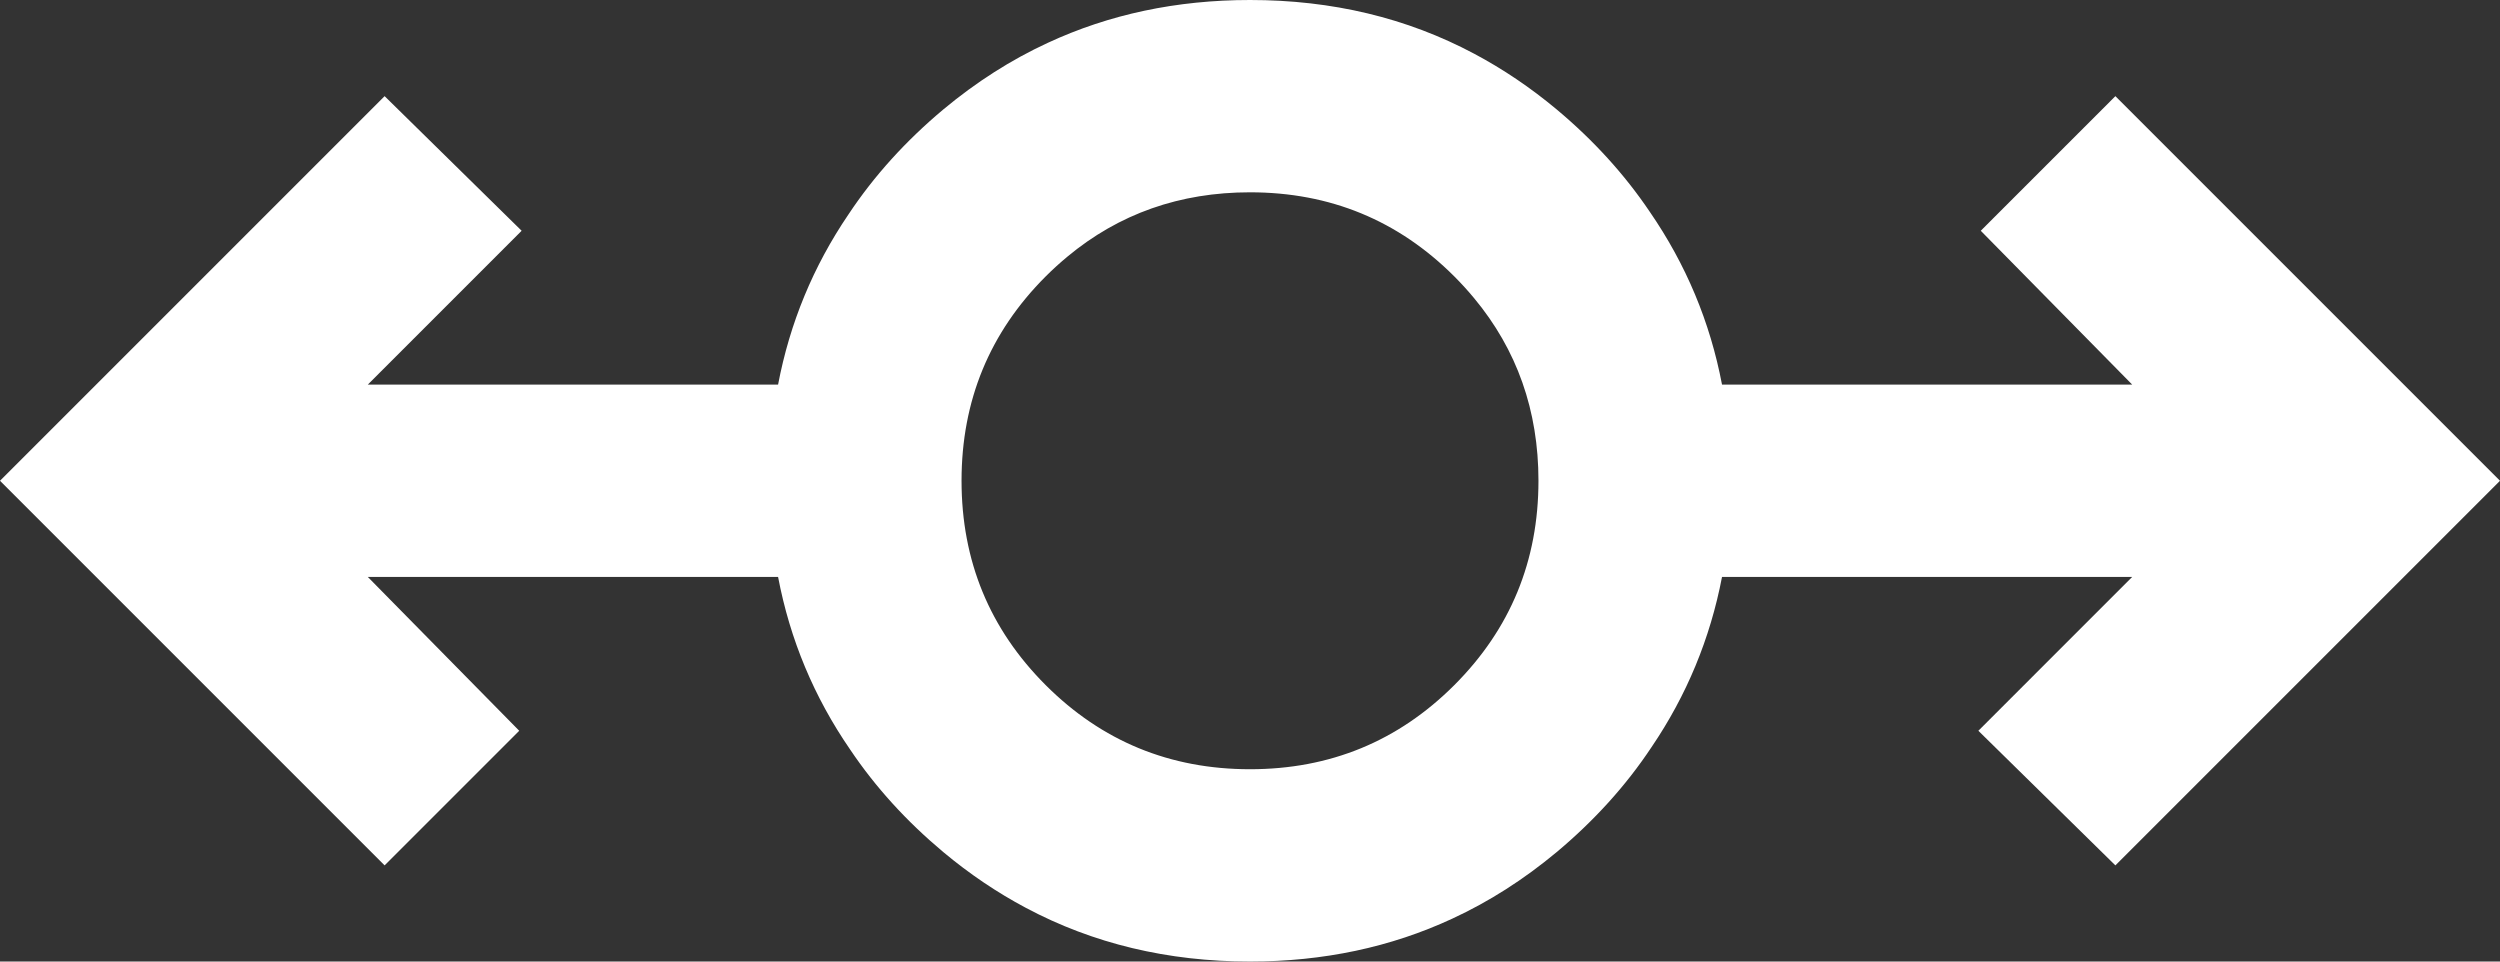 <svg width="26" height="10" viewBox="0 0 26 10" fill="none" xmlns="http://www.w3.org/2000/svg">
<rect x="0" y="0" width="26" height="10" fill="#333333" stroke="none"/>
<path fill-rule="evenodd" clip-rule="evenodd" d="M17.909 4H22.175L20.6 2.4L22 1L26 5L22 9L20.575 7.6L22.175 6L17.909 6C17.786 6.641 17.542 7.231 17.176 7.77C16.91 8.171 16.58 8.535 16.188 8.863C15.848 9.146 15.487 9.377 15.104 9.554C14.465 9.851 13.763 10 13 10C12.145 10 11.368 9.814 10.668 9.441C10.369 9.282 10.084 9.09 9.812 8.863C9.428 8.542 9.105 8.187 8.842 7.796C8.466 7.25 8.216 6.652 8.092 6L3.825 6L5.4 7.6L4 9L0 5L4 1L5.425 2.4L3.825 4H8.092C8.214 3.359 8.458 2.769 8.824 2.23C9.09 1.829 9.42 1.465 9.812 1.137C10.152 0.854 10.513 0.623 10.896 0.446C11.535 0.149 12.237 0 13 0C13.855 0 14.632 0.186 15.332 0.559C15.631 0.718 15.916 0.91 16.188 1.137C16.572 1.458 16.895 1.813 17.158 2.203C17.534 2.749 17.785 3.348 17.909 4ZM15.33 3.1C15.777 3.637 16 4.271 16 5C16 5.833 15.708 6.542 15.125 7.125C14.542 7.708 13.833 8 13 8C12.167 8 11.458 7.708 10.875 7.125C10.292 6.542 10 5.833 10 5C10 4.167 10.292 3.458 10.875 2.875C10.948 2.802 11.023 2.734 11.1 2.67C11.637 2.223 12.271 2 13 2C13.833 2 14.542 2.292 15.125 2.875C15.198 2.948 15.266 3.023 15.33 3.1Z" fill="white"/>
</svg>
